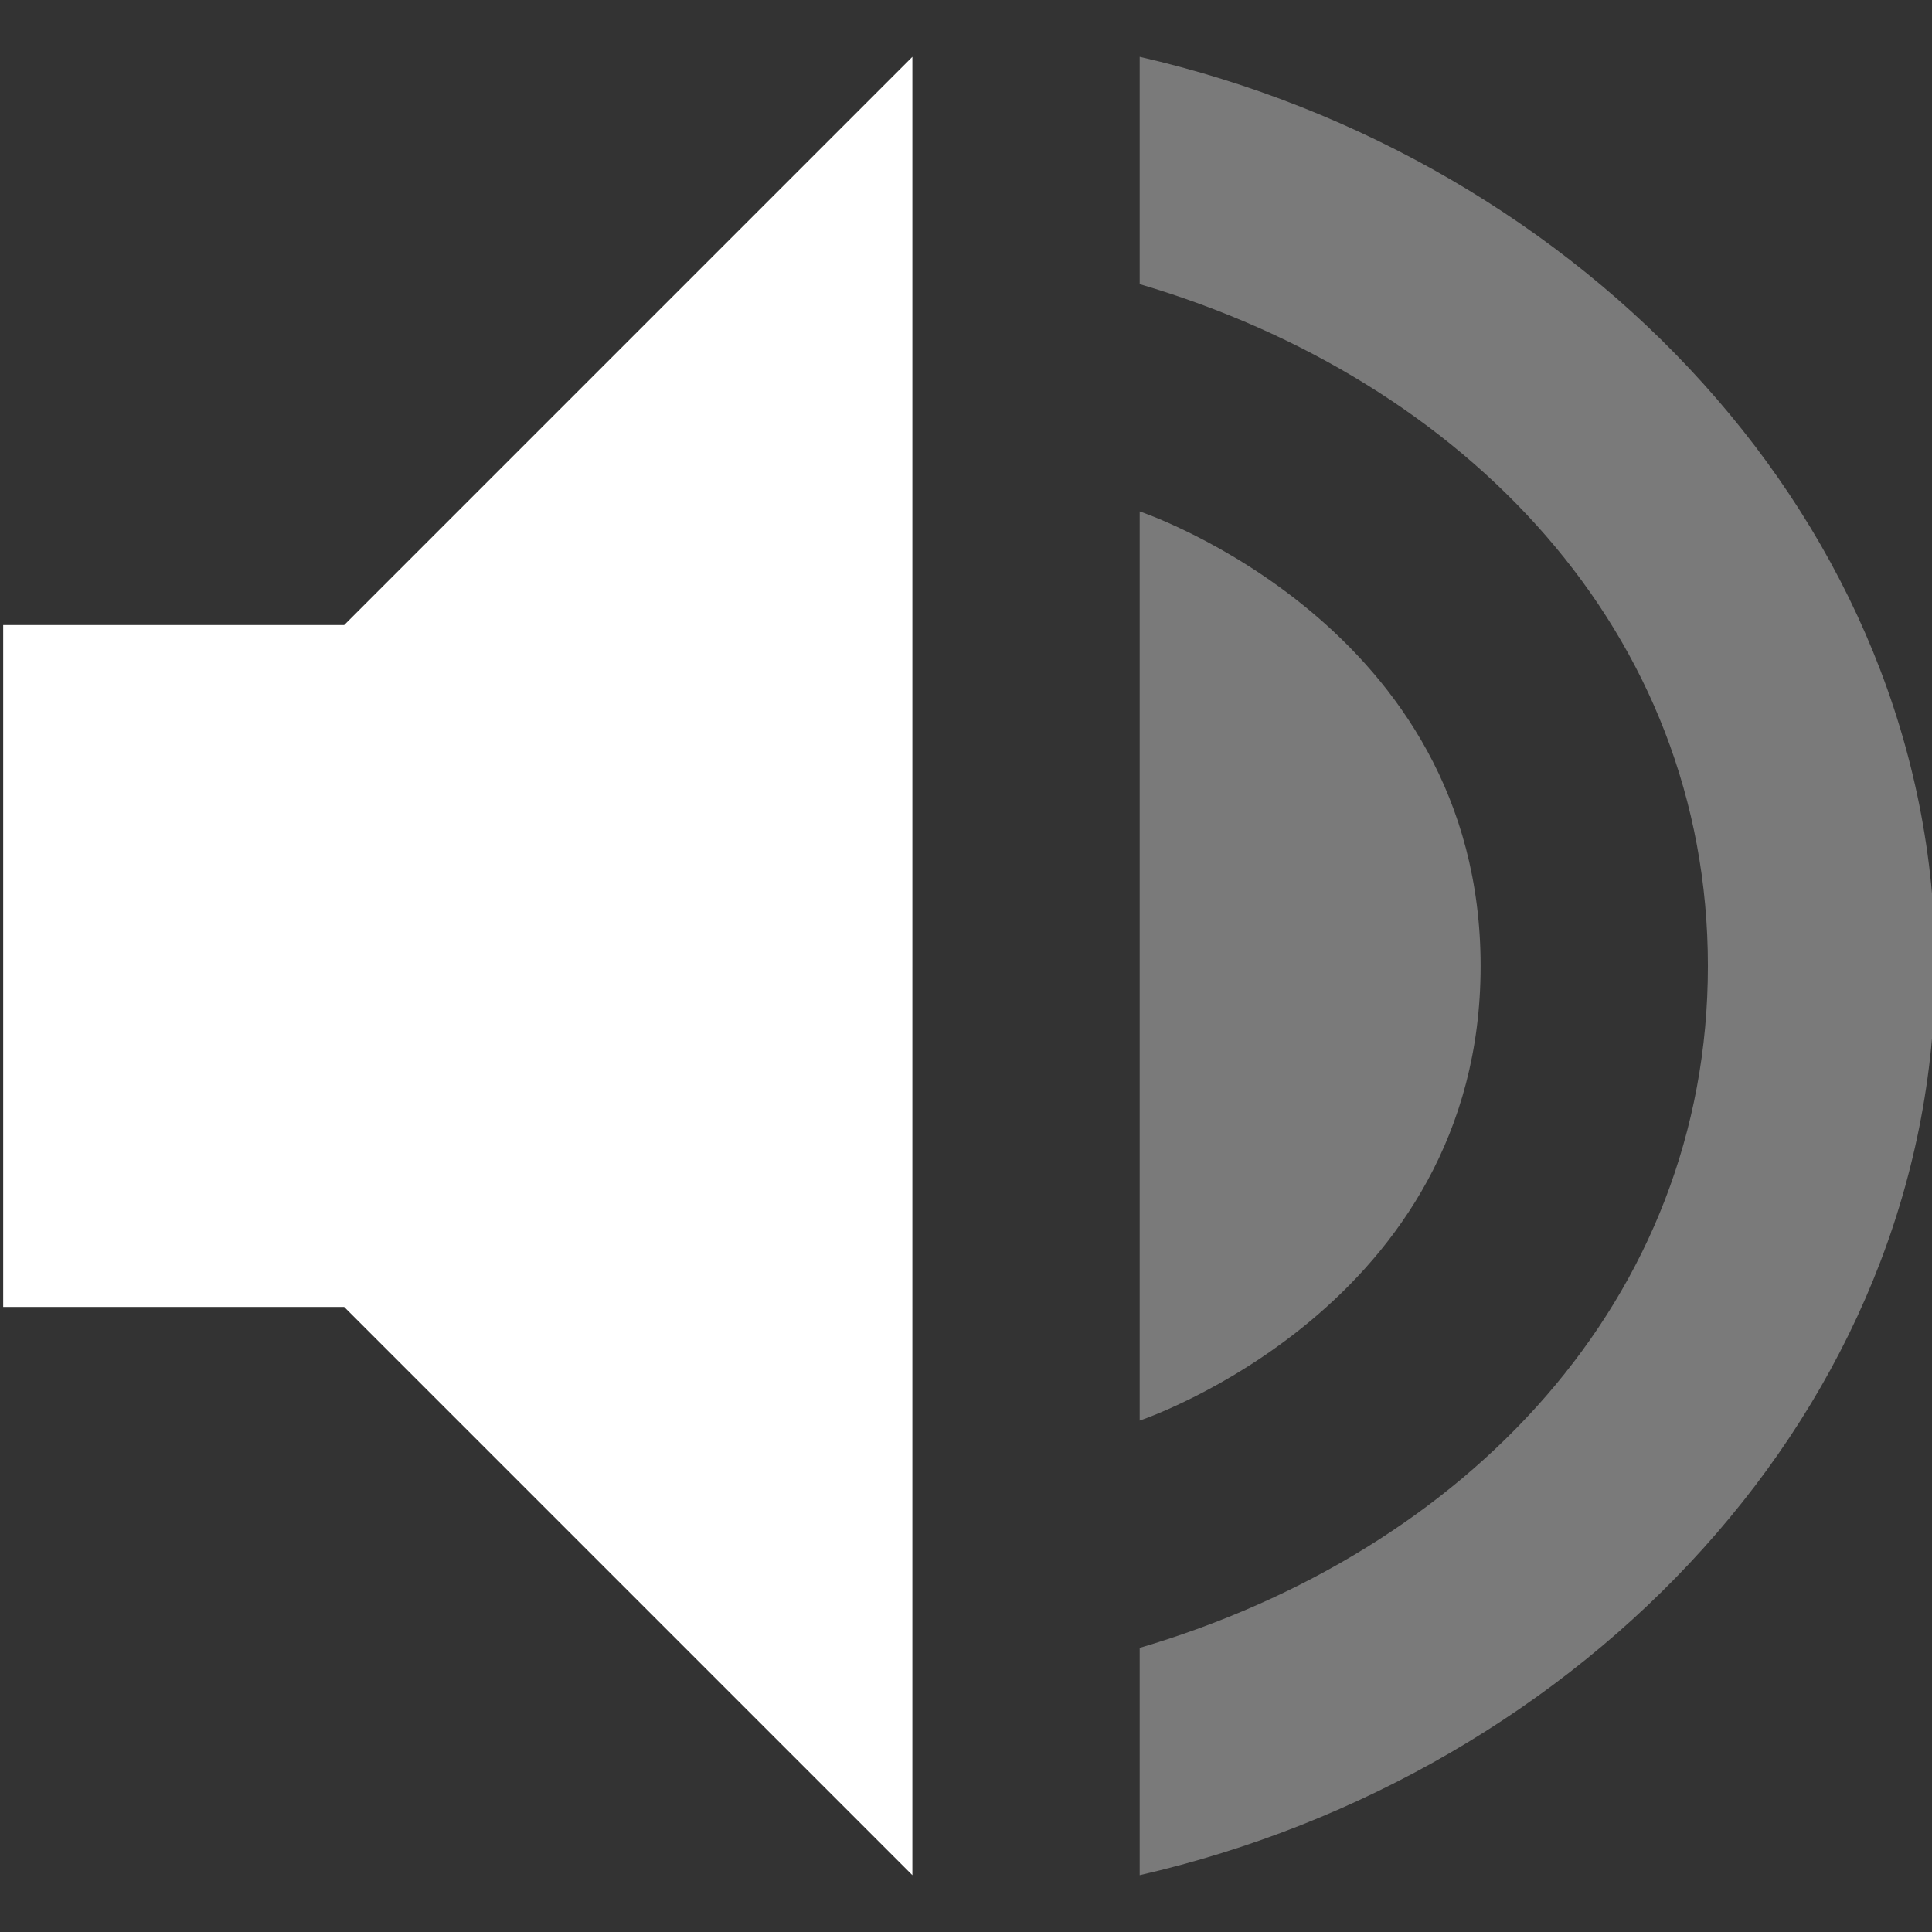 <?xml version="1.0" encoding="UTF-8" standalone="no"?>
<svg
   width="240"
   height="240"
   version="1.1"
   id="svg9"
   sodipodi:docname="audio-volume-low.svg"
   inkscape:version="1.1.2 (0a00cf5339, 2022-02-04, custom)"
   xmlns:inkscape="http://www.inkscape.org/namespaces/inkscape"
   xmlns:sodipodi="http://sodipodi.sourceforge.net/DTD/sodipodi-0.dtd"
   xmlns="http://www.w3.org/2000/svg"
   xmlns:svg="http://www.w3.org/2000/svg">
  <rect width="100%" height="100%" fill="#333333" stroke="none"/>
  <sodipodi:namedview
     id="namedview11"
     pagecolor="#000000"
     bordercolor="#666666"
     borderopacity="1.0"
     inkscape:pageshadow="2"
     inkscape:pageopacity="0"
     inkscape:pagecheckerboard="0"
     showgrid="false"
     inkscape:zoom="1.8932292"
     inkscape:cx="-50.442915"
     inkscape:cy="60.478678"
     inkscape:window-width="2556"
     inkscape:window-height="1388"
     inkscape:window-x="0"
     inkscape:window-y="28"
     inkscape:window-maximized="0"
     inkscape:current-layer="svg9" />
  <defs
     id="defs3">
    <style
       id="current-color-scheme"
       type="text/css">
   .ColorScheme-Text { color:#ffffff; } .ColorScheme-Highlight { color:#4285f4; } .ColorScheme-NeutralText { color:#ff9800; } .ColorScheme-PositiveText { color:#4caf50; } .ColorScheme-NegativeText { color:#f44336; }
  </style>
  </defs>
  <path
     style="fill:currentColor;stroke-width:14.118"
     class="ColorScheme-Text"
     d="M 113.339,7.059 42.75,77.647 H 0.397 V 162.353 H 42.75 l 70.588,70.588 z"
     id="path5" />
  <path
     style="opacity:0.35;fill:currentColor;stroke-width:14.118"
     class="ColorScheme-Text"
     d="M 141.574,7.059 V 35.294 C 182.069,47.234 212.162,78.534 212.162,120 c 0,41.466 -30.094,72.766 -70.588,84.706 v 28.235 C 196.556,220.356 240.397,174.857 240.397,120 c 0,-54.857 -43.842,-100.356 -98.824,-112.941 z m 0,56.471 V 176.471 c 0,0 42.356,-14.118 42.353,-56.471 -0.003,-42.353 -42.353,-56.471 -42.353,-56.471 z"
     id="path7" />
</svg>
